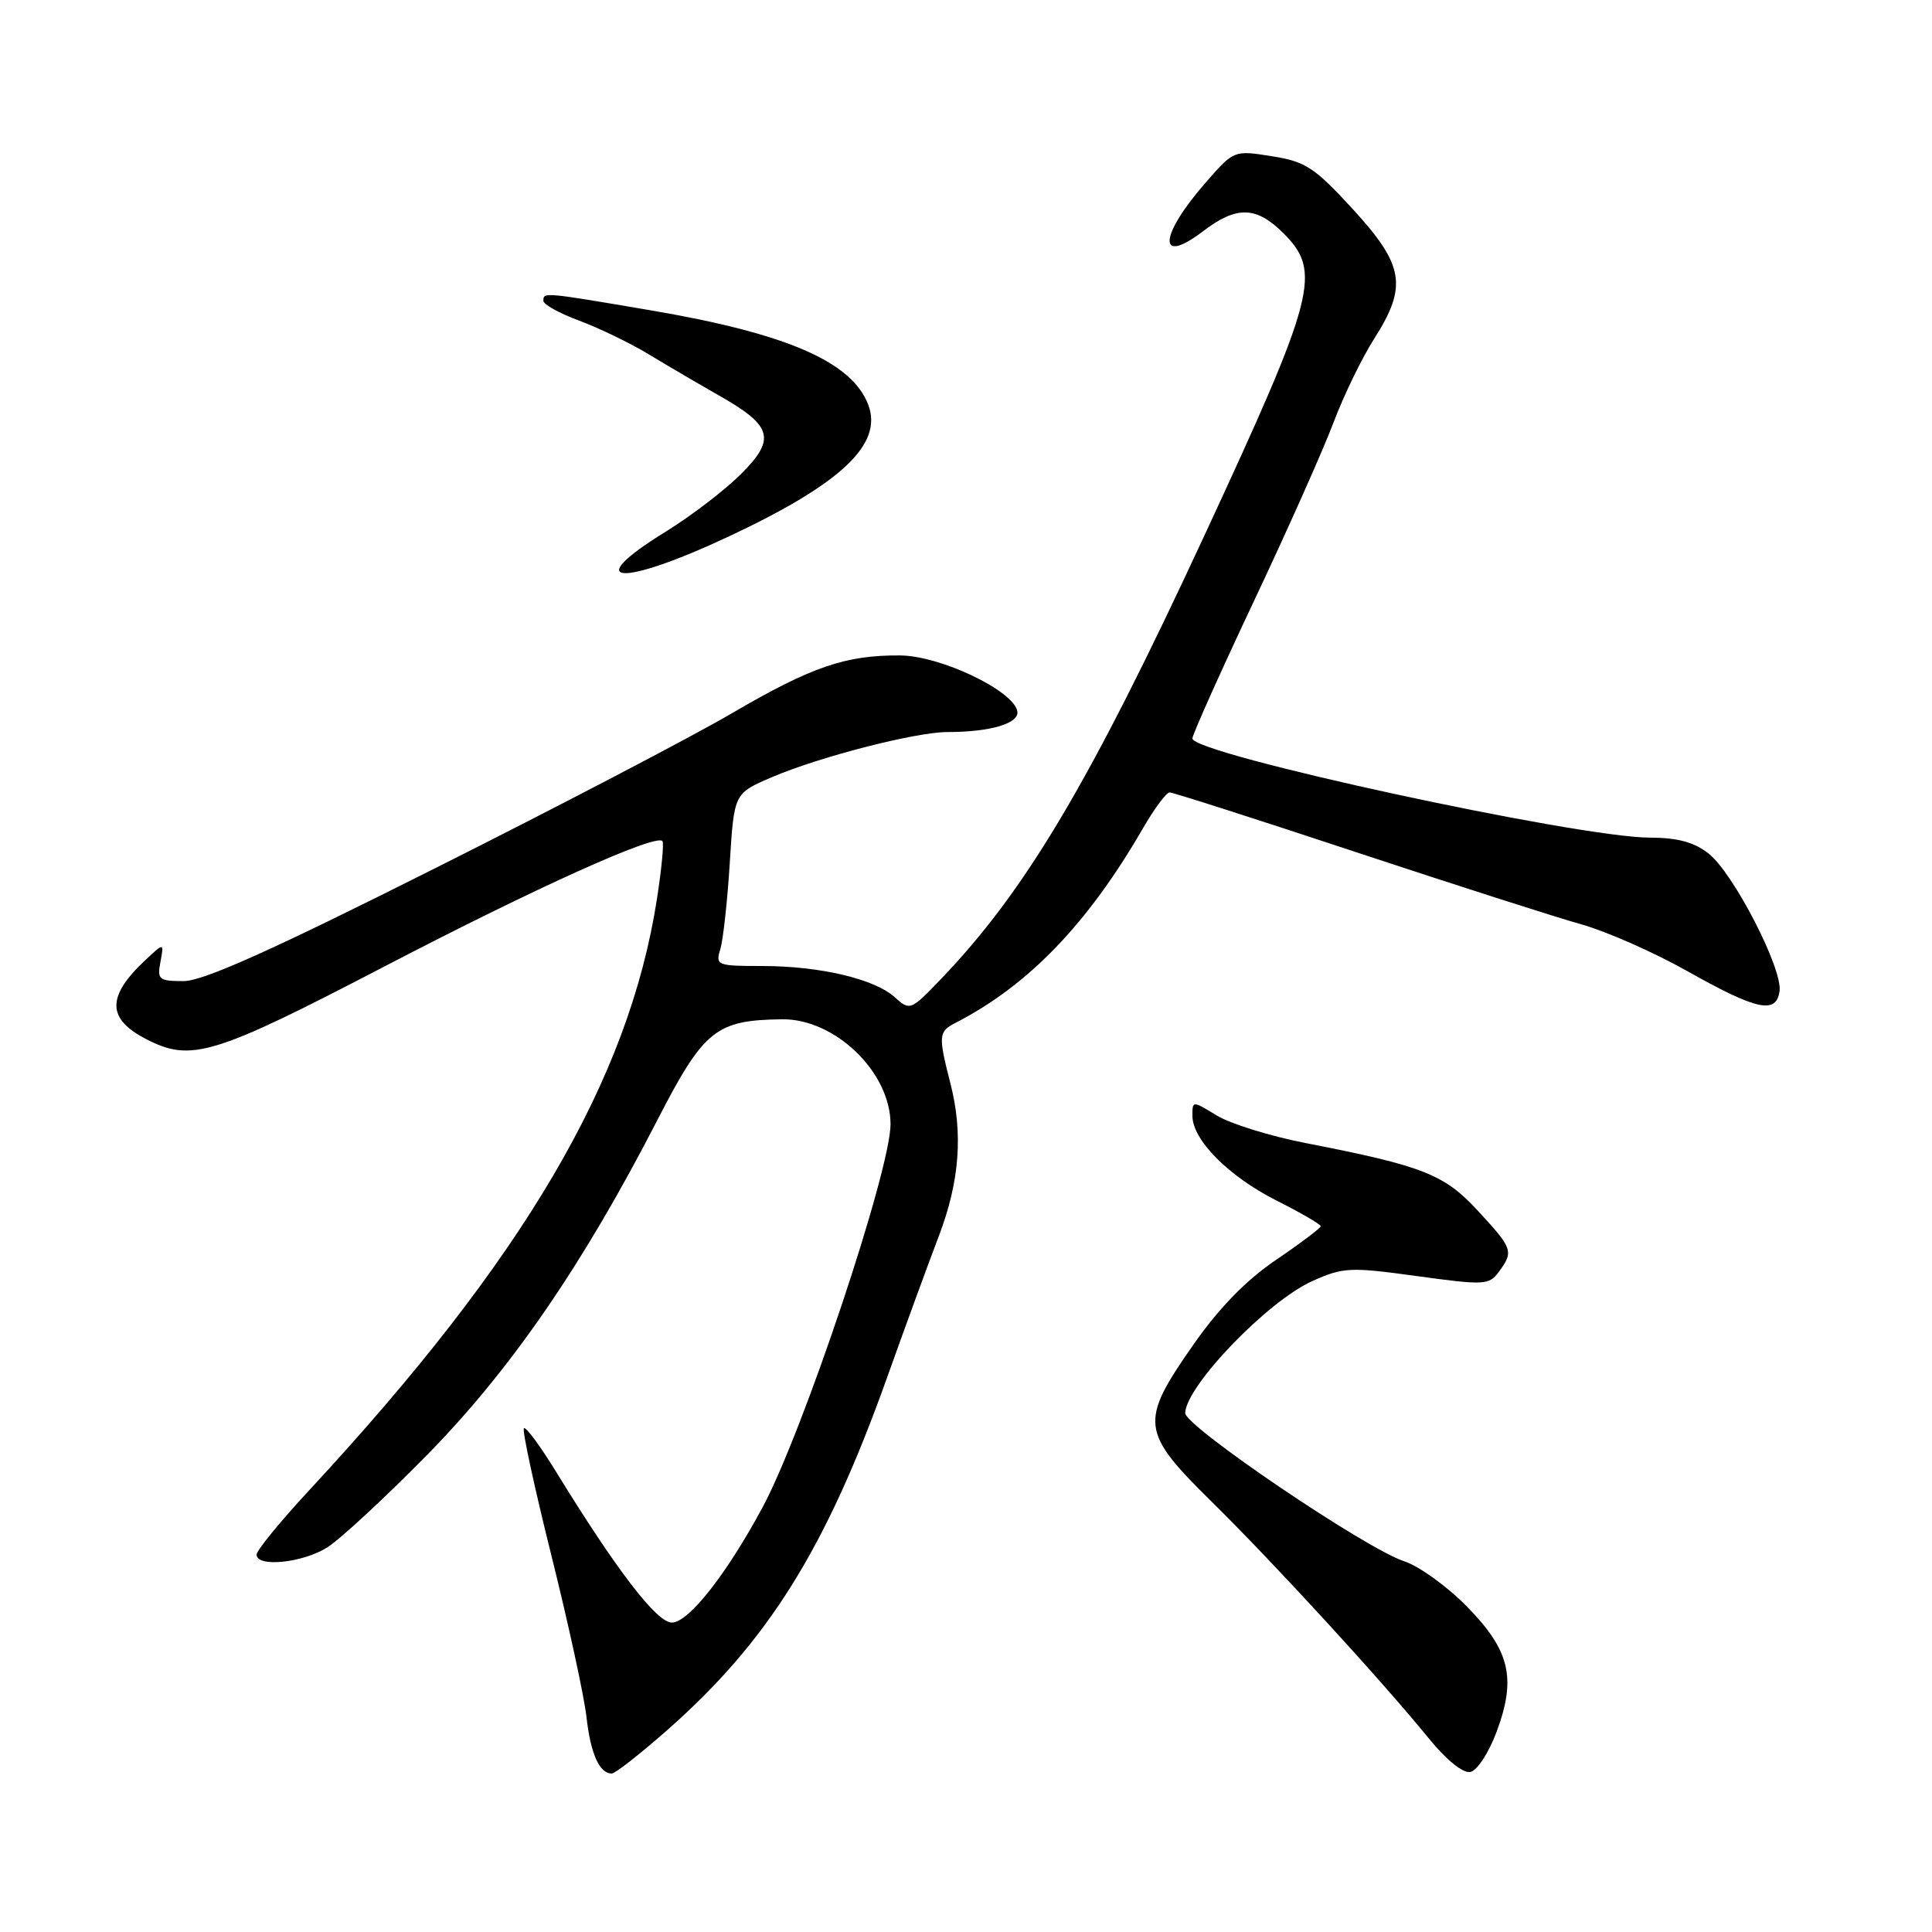 <?xml version="1.0" encoding="UTF-8" standalone="no"?>
<!DOCTYPE svg PUBLIC "-//W3C//DTD SVG 1.1//EN" "http://www.w3.org/Graphics/SVG/1.1/DTD/svg11.dtd" >
<svg xmlns="http://www.w3.org/2000/svg" xmlns:xlink="http://www.w3.org/1999/xlink" version="1.1" viewBox="0 0 256 256">
 <g >
 <path fill="currentColor"
d=" M 88.41 229.25 C 101.81 217.44 109.44 205.21 117.54 182.54 C 119.90 175.92 123.00 167.45 124.42 163.73 C 127.16 156.52 127.64 150.16 125.92 143.50 C 124.32 137.26 124.36 136.69 126.56 135.56 C 136.25 130.59 144.12 122.43 151.45 109.75 C 152.96 107.14 154.55 105.00 154.98 105.00 C 155.42 105.00 166.52 108.55 179.64 112.90 C 192.76 117.24 206.20 121.55 209.50 122.47 C 212.80 123.39 219.09 126.16 223.47 128.62 C 232.80 133.87 235.36 134.43 235.80 131.34 C 236.23 128.38 229.69 115.69 226.40 113.10 C 224.48 111.59 222.29 111.00 218.62 110.99 C 209.04 110.98 158.00 99.91 158.00 97.85 C 158.00 97.35 161.65 89.19 166.12 79.72 C 170.59 70.25 175.35 59.58 176.69 56.00 C 178.04 52.42 180.46 47.44 182.07 44.91 C 186.52 37.94 186.07 35.15 179.28 27.74 C 174.18 22.18 173.00 21.41 168.53 20.70 C 163.50 19.90 163.50 19.90 159.75 24.20 C 153.55 31.29 153.35 35.26 159.41 30.64 C 163.87 27.24 166.46 27.31 170.08 30.92 C 175.17 36.02 174.36 39.12 159.57 71.00 C 144.37 103.76 135.89 118.04 124.67 129.74 C 120.67 133.91 120.57 133.95 118.55 132.13 C 115.86 129.70 108.62 128.00 100.94 128.00 C 95.00 128.00 94.79 127.91 95.45 125.75 C 95.82 124.51 96.39 119.37 96.70 114.32 C 97.27 105.13 97.27 105.13 102.21 103.01 C 108.47 100.31 121.33 97.00 125.53 97.00 C 131.25 97.00 135.12 95.85 134.80 94.23 C 134.25 91.48 124.60 86.89 119.28 86.85 C 112.06 86.79 107.52 88.35 97.00 94.50 C 91.78 97.56 74.09 106.80 57.69 115.03 C 35.98 125.94 26.92 130.00 24.33 130.00 C 21.05 130.00 20.81 129.80 21.26 127.45 C 21.74 124.89 21.74 124.89 19.28 127.20 C 14.12 132.02 14.14 134.99 19.34 137.67 C 25.32 140.77 28.22 139.89 51.00 128.03 C 70.99 117.63 86.82 110.49 87.77 111.44 C 88.00 111.66 87.67 115.11 87.05 119.11 C 83.32 143.14 69.44 166.76 41.06 197.37 C 37.18 201.55 34.00 205.43 34.00 205.99 C 34.00 207.72 40.11 207.10 43.38 205.03 C 45.10 203.94 51.04 198.43 56.60 192.78 C 67.66 181.52 77.23 167.61 87.06 148.50 C 93.26 136.45 94.83 135.18 103.60 135.06 C 110.64 134.96 118.01 142.08 118.00 148.98 C 117.99 155.10 106.43 189.69 101.06 199.70 C 96.26 208.62 91.24 215.00 89.02 215.00 C 87.02 215.00 81.71 208.08 73.68 195.01 C 71.58 191.59 69.67 189.00 69.42 189.25 C 69.17 189.50 70.81 197.08 73.06 206.10 C 75.31 215.12 77.40 224.75 77.71 227.50 C 78.26 232.40 79.43 235.00 81.06 235.00 C 81.52 235.00 84.82 232.41 88.41 229.25 Z  M 198.30 229.49 C 200.96 222.36 200.08 218.67 194.33 212.83 C 191.73 210.19 188.00 207.50 186.05 206.87 C 180.99 205.23 156.95 188.95 157.04 187.22 C 157.22 183.56 167.99 172.39 173.89 169.75 C 177.99 167.91 178.89 167.87 187.76 169.09 C 196.73 170.32 197.32 170.29 198.62 168.50 C 200.59 165.82 200.46 165.45 195.86 160.47 C 191.37 155.59 188.62 154.51 173.00 151.46 C 168.32 150.55 163.04 148.91 161.25 147.82 C 158.00 145.84 158.00 145.84 158.00 147.84 C 158.00 151.04 162.78 155.86 169.13 159.07 C 172.36 160.70 175.00 162.23 175.00 162.48 C 175.00 162.72 172.34 164.73 169.08 166.94 C 165.08 169.66 161.53 173.31 158.09 178.23 C 150.97 188.44 151.12 189.70 160.60 199.03 C 168.77 207.07 183.12 222.72 189.35 230.38 C 191.62 233.18 193.85 234.98 194.82 234.80 C 195.72 234.62 197.27 232.26 198.30 229.49 Z  M 96.58 71.08 C 111.49 64.09 117.03 58.85 115.05 53.64 C 112.88 47.92 104.25 44.18 86.10 41.10 C 72.00 38.70 72.00 38.70 72.00 39.86 C 72.00 40.34 74.14 41.52 76.75 42.49 C 79.36 43.46 83.53 45.47 86.00 46.97 C 88.47 48.47 92.63 50.90 95.23 52.38 C 102.37 56.43 102.86 58.14 98.18 62.82 C 96.06 64.94 91.55 68.39 88.16 70.48 C 76.83 77.47 82.13 77.85 96.58 71.08 Z "/>
</g>
</svg>